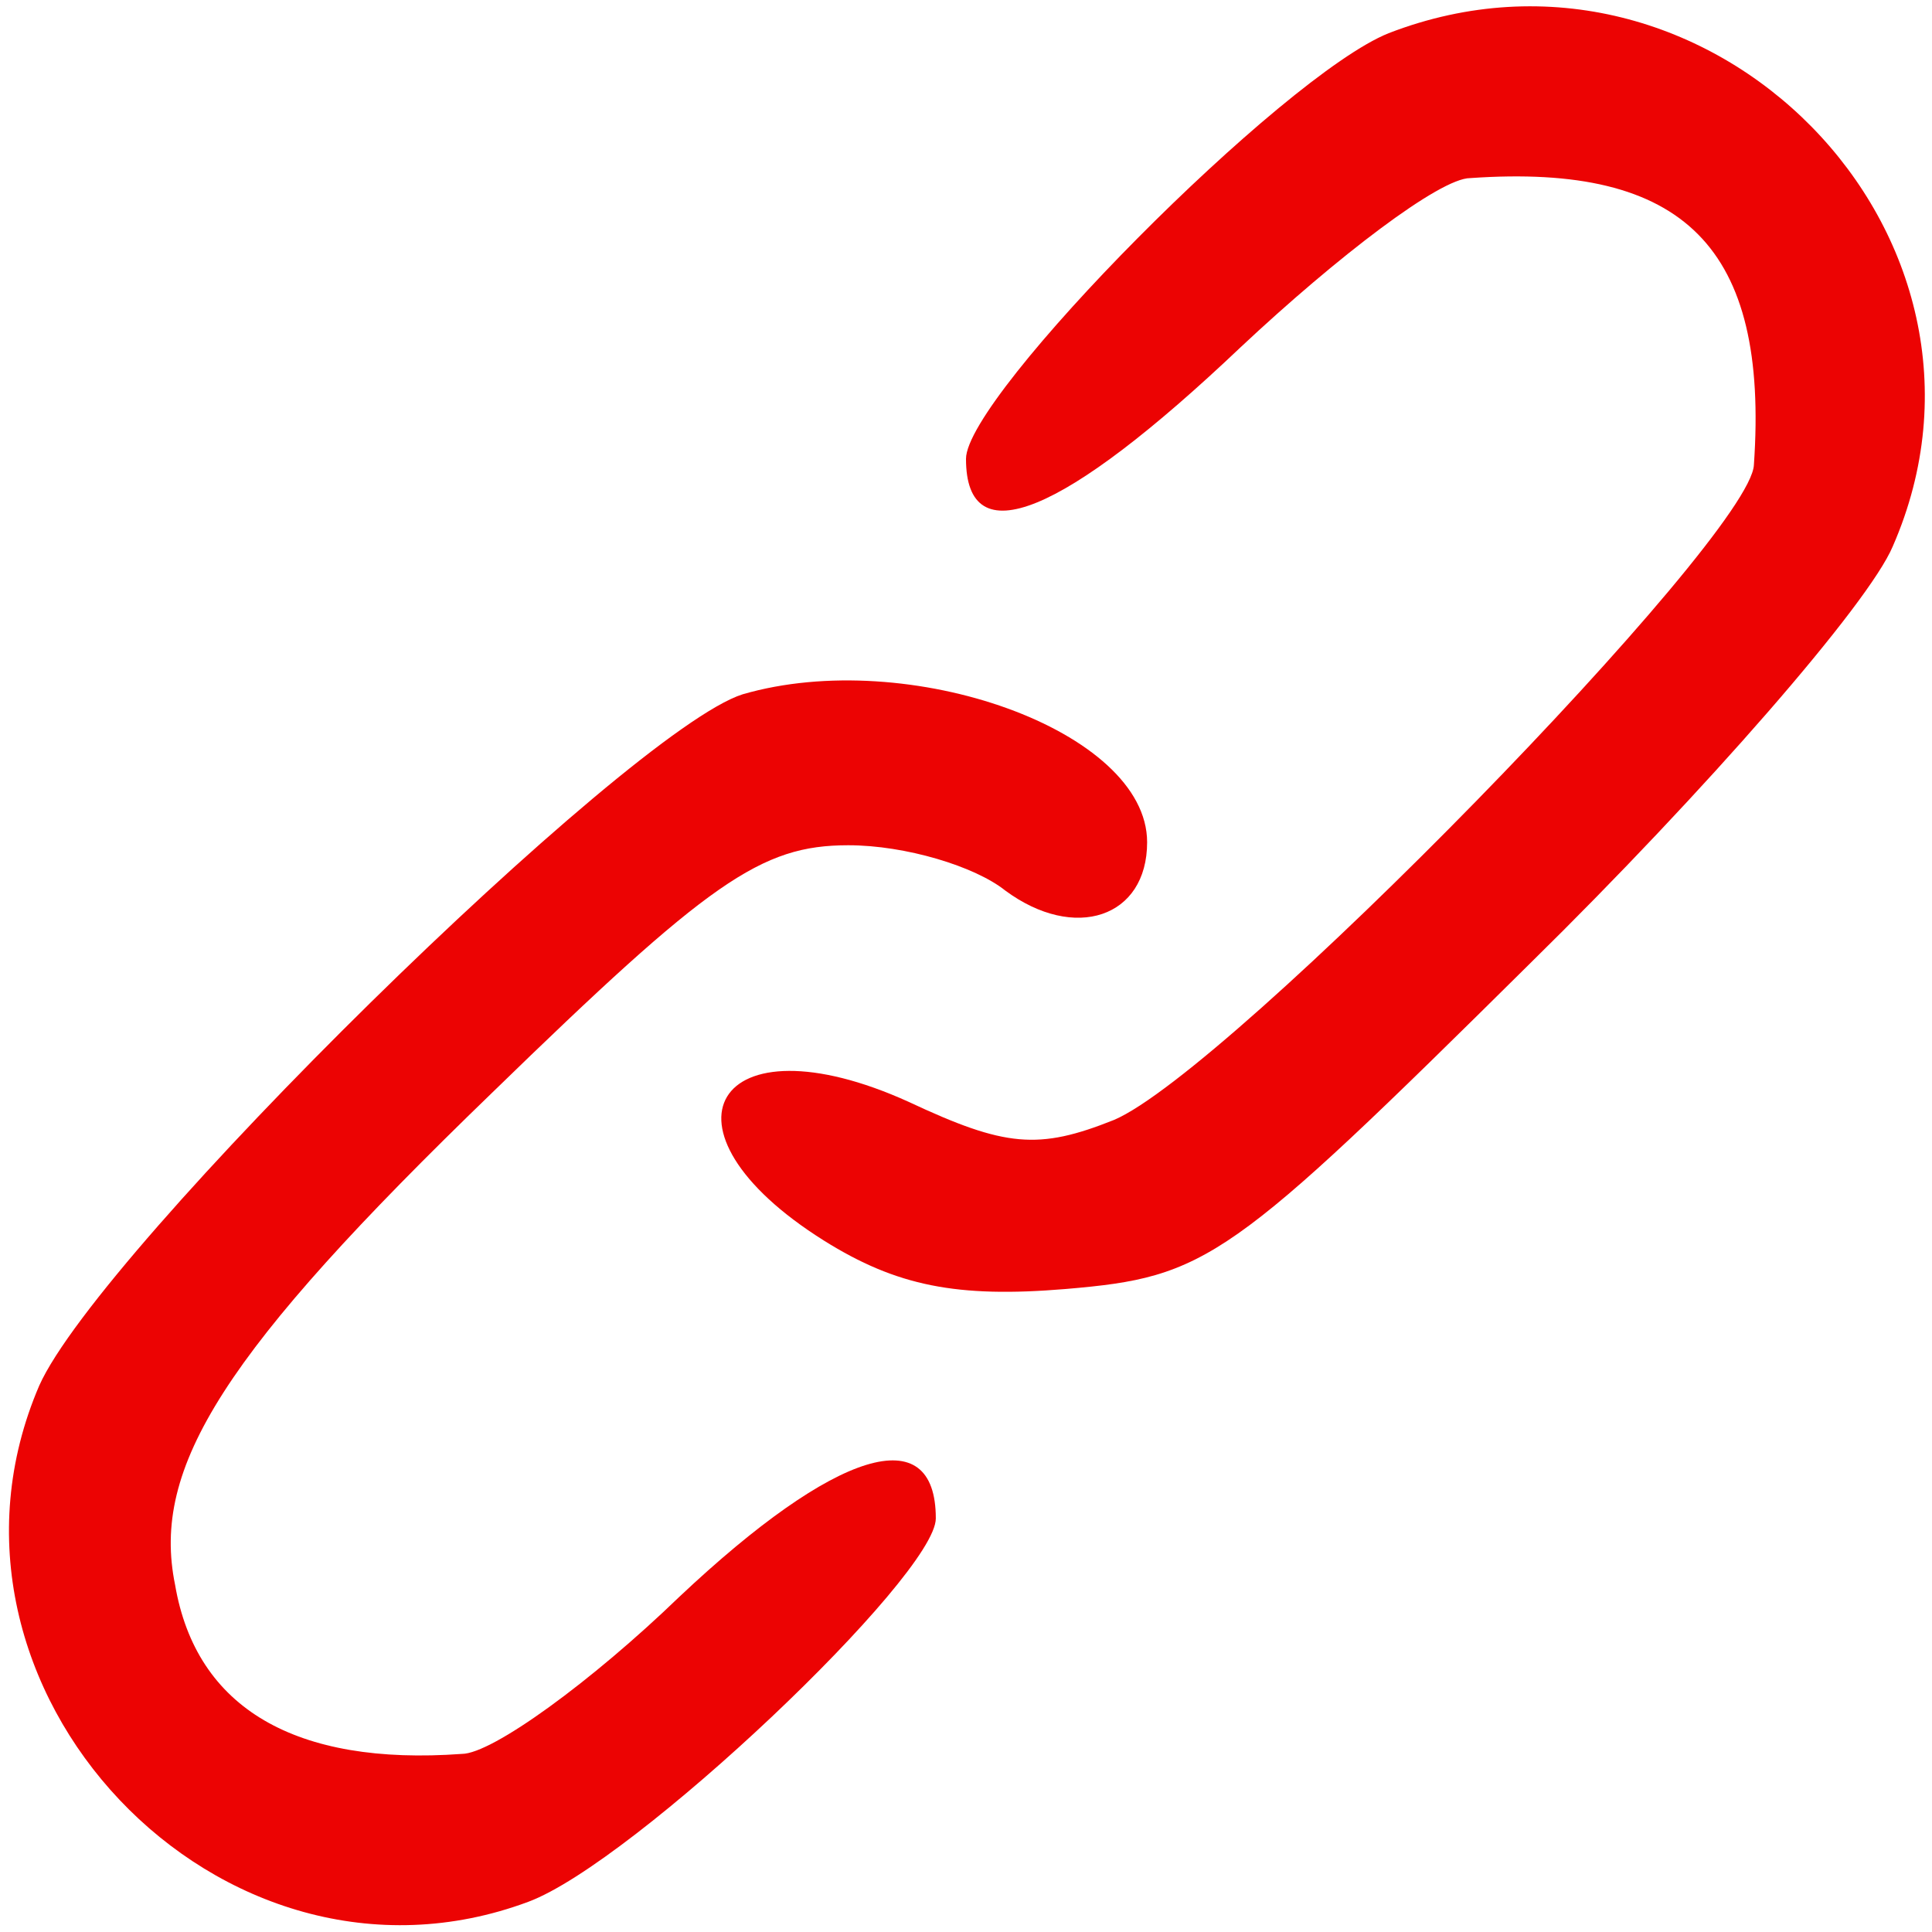 <?xml version="1.0" standalone="no"?>
<!DOCTYPE svg PUBLIC "-//W3C//DTD SVG 20010904//EN"
 "http://www.w3.org/TR/2001/REC-SVG-20010904/DTD/svg10.dtd">
<svg version="1.0" xmlns="http://www.w3.org/2000/svg"
 width="64pt" height="64pt" viewBox="0 0 64 64"
 preserveAspectRatio="xMidYMid meet">

<g transform="translate(0,64) scale(0.1,-0.1)"
fill="#ec0303" stroke="none">
<path d="M460 629 c-35 -14 -140 -120 -140 -141 0 -32 32 -19 91 37 32 30 66
56 76 56 71 5 99 -23 94 -95 -1 -24 -174 -201 -212 -217 -25 -10 -36 -9 -68 6
-64 29 -87 -9 -28 -46 24 -15 44 -19 80 -16 47 4 54 9 154 108 58 57 112 119
120 138 45 103 -61 211 -167 170z"/>
<path d="M246 410 c-38 -12 -213 -184 -233 -229 -43 -100 60 -209 162 -171 35
13 135 108 135 127 0 33 -33 23 -85 -26 -29 -28 -62 -52 -72 -52 -55 -4 -88
15 -95 56 -8 39 16 77 105 163 72 70 89 82 118 82 19 0 42 -7 52 -15 23 -17
47 -9 47 16 0 37 -79 65 -134 49z"/>
</g>
</svg>
